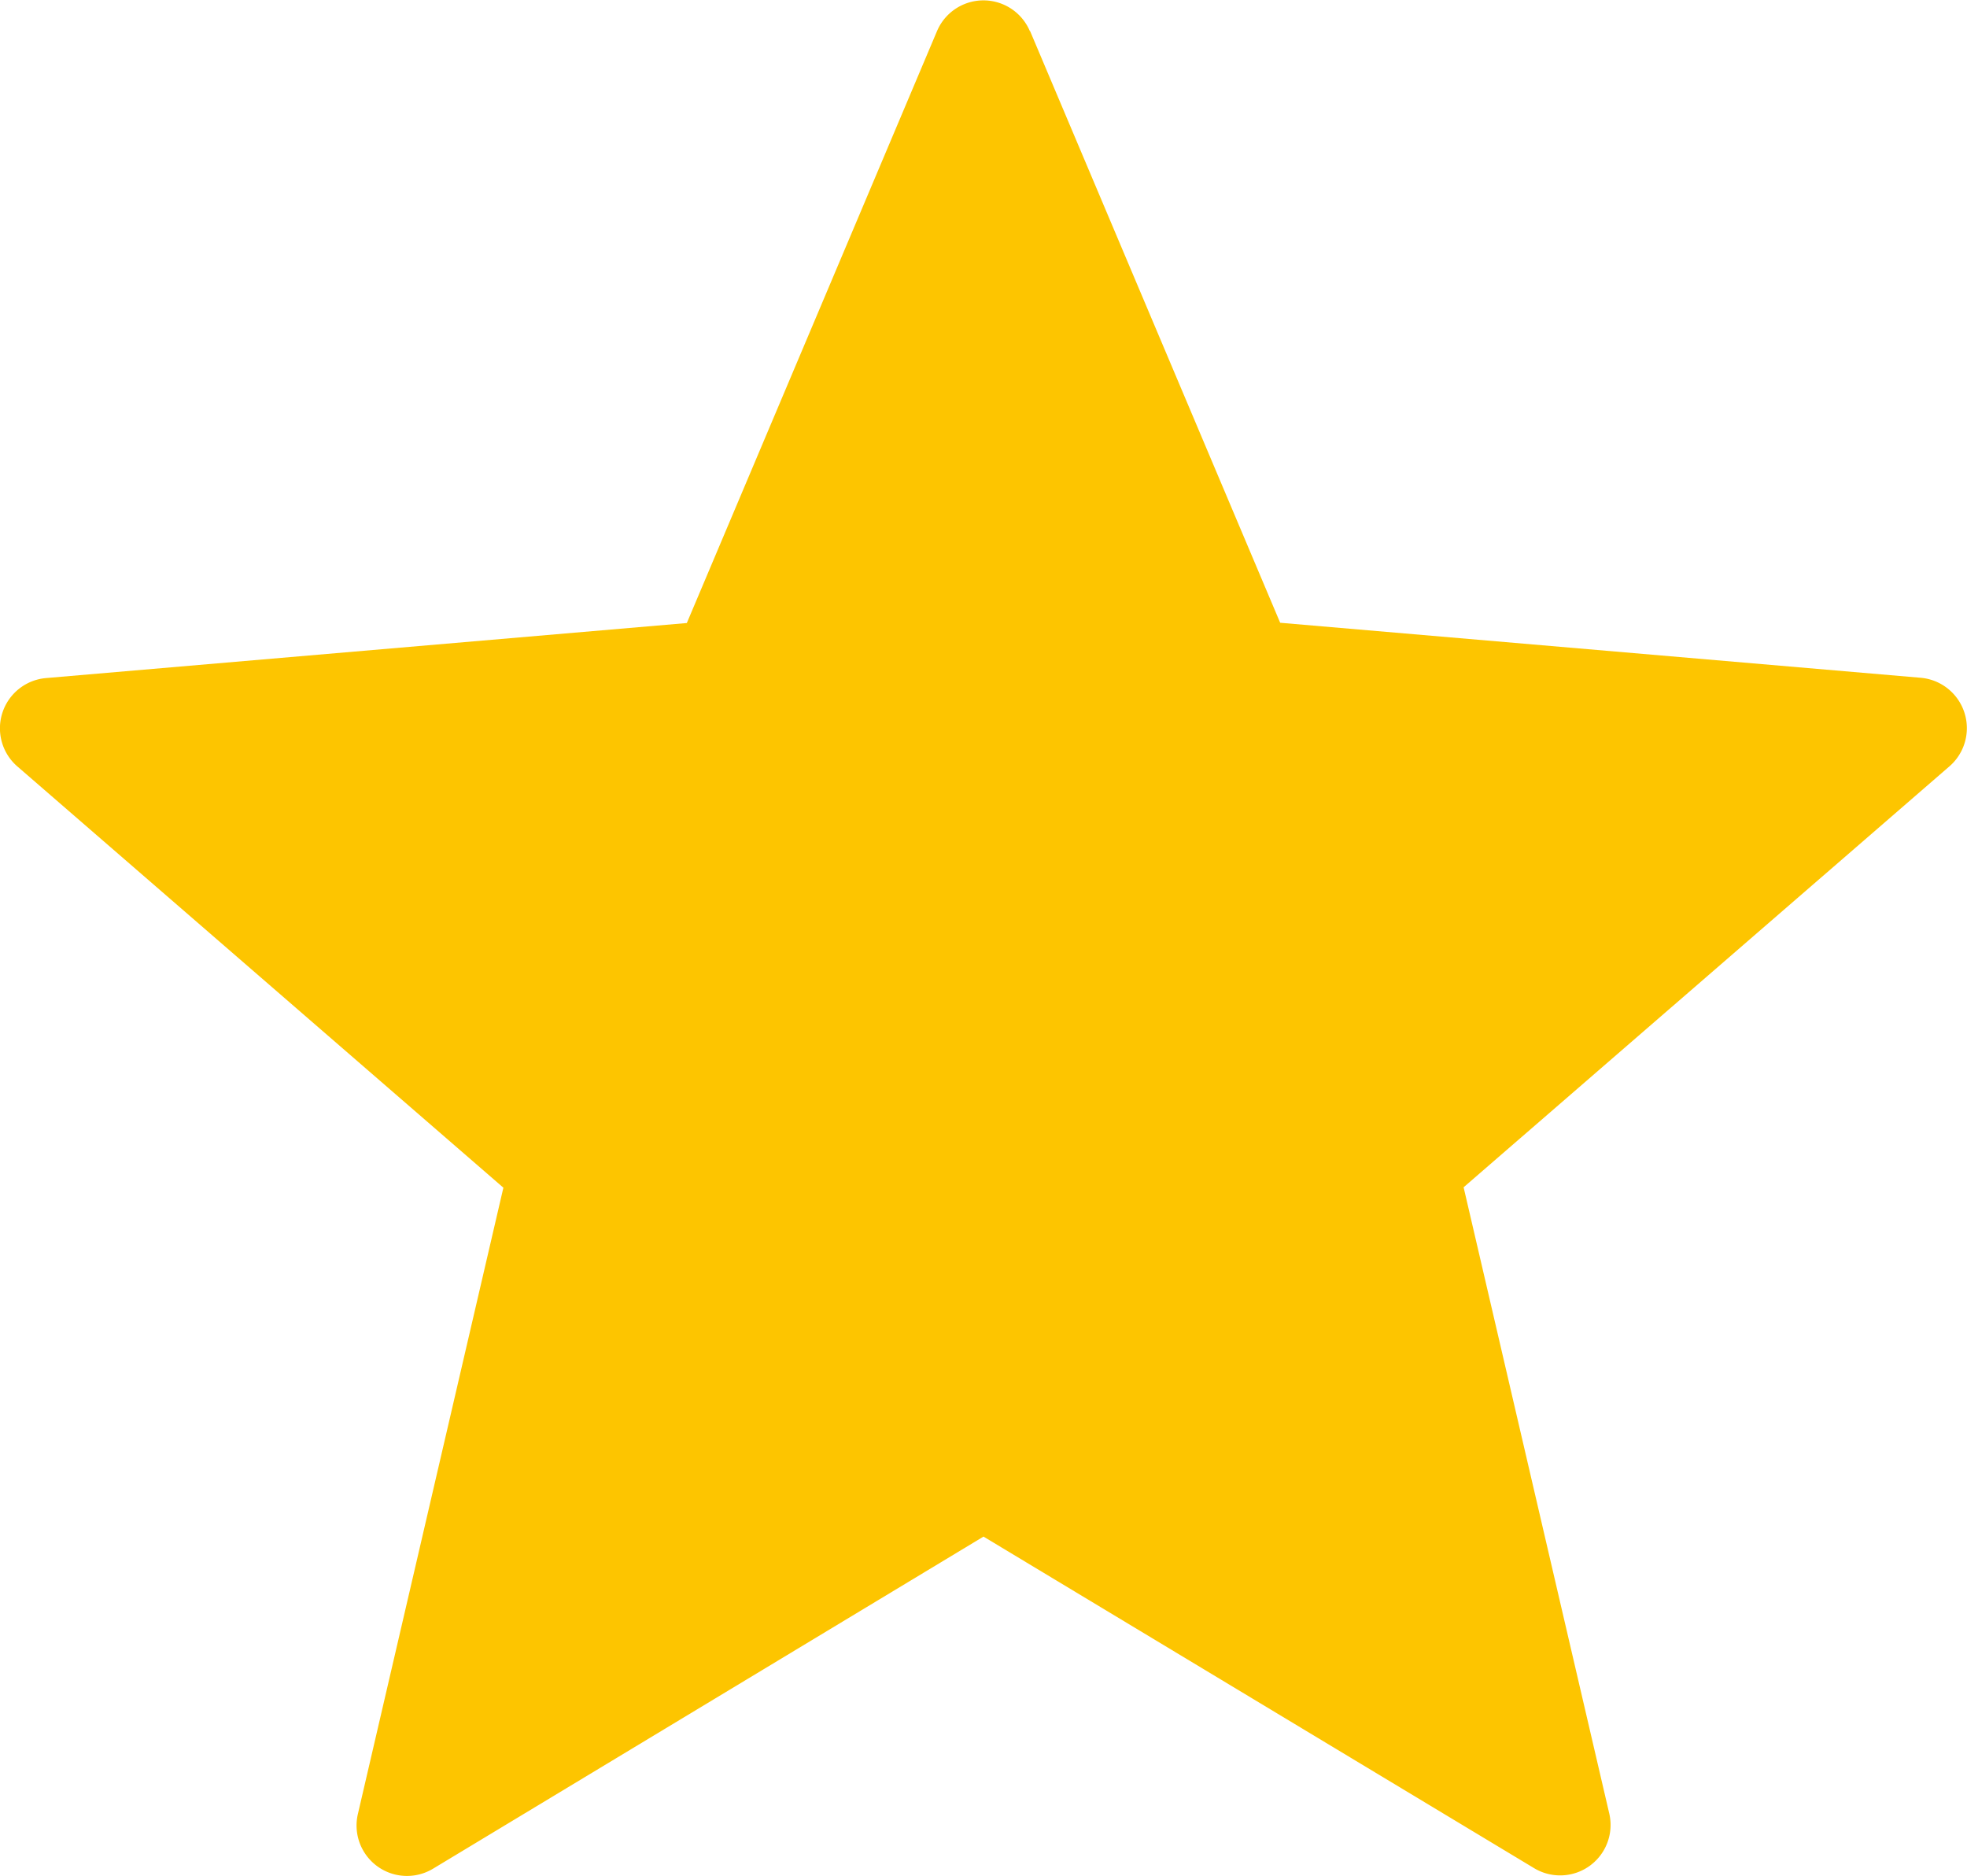 <svg xmlns="http://www.w3.org/2000/svg" width="14.626" height="13.948" viewBox="0 0 14.626 13.948">
  <path id="Path_17" data-name="Path 17" d="M7.659.682l1.86,4.4,4.763.409a.376.376,0,0,1,.214.658l-3.613,3.13,1.083,4.656a.375.375,0,0,1-.559.406L7.313,11.876,3.22,14.345a.375.375,0,0,1-.559-.406L3.743,9.282.13,6.151a.375.375,0,0,1,.214-.658l4.763-.409,1.86-4.4a.375.375,0,0,1,.691,0Z" transform="translate(0 -0.452)" fill="#fdc500"/>
</svg>
